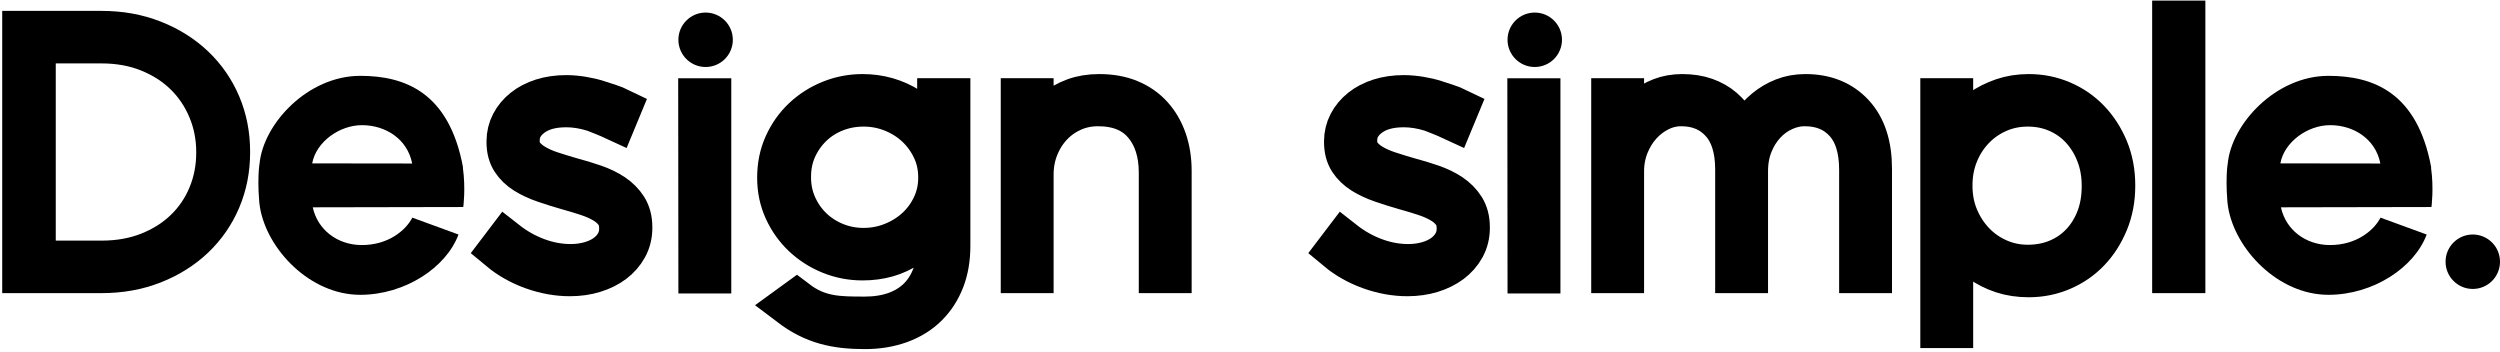 <?xml version="1.0" encoding="UTF-8" standalone="no"?>
<svg width="597px" height="84px" viewBox="0 0 597 84" version="1.1" xmlns="http://www.w3.org/2000/svg" xmlns:xlink="http://www.w3.org/1999/xlink" xmlns:sketch="http://www.bohemiancoding.com/sketch/ns">
    <!-- Generator: Sketch 3.5.2 (25235) - http://www.bohemiancoding.com/sketch -->
    <title>Slice 1</title>
    <desc>Created with Sketch.</desc>
    <defs></defs>
    <g id="Page-1" stroke="none" stroke-width="1" fill="none" fill-rule="evenodd" sketch:type="MSPage">
        <g id="design-simple" sketch:type="MSLayerGroup" transform="translate(5, 3)">
            <path d="M238.978,20.672 L241.602,20.672 L241.602,30.512 C242.094,29.309 242.777,28.066 243.652,26.781 C244.527,25.496 245.62,24.321 246.932,23.255 C248.244,22.189 249.775,21.328 251.524,20.672 C253.273,20.016 255.269,19.688 257.51,19.688 C260.243,19.688 262.662,20.125 264.767,21 C266.872,21.875 268.648,23.118 270.097,24.731 C271.546,26.344 272.653,28.257 273.418,30.471 C274.183,32.685 274.566,35.131 274.566,37.81 L274.566,62 L271.942,62 L271.942,38.22 C271.942,33.409 270.685,29.528 268.17,26.576 C265.655,23.624 261.993,22.148 257.182,22.148 C254.995,22.148 252.959,22.572 251.073,23.419 C249.187,24.266 247.547,25.428 246.153,26.904 C244.759,28.38 243.652,30.129 242.832,32.152 C242.012,34.175 241.602,36.361 241.602,38.712 L241.602,62 L238.978,62 L238.978,20.672 Z" id="Path" stroke="#000000" stroke-width="10" fill="#313030" sketch:type="MSShapeGroup"></path>
            <path d="M0.528,4.6 L19.224,4.6 C23.707,4.6 27.82,5.338 31.565,6.814 C35.31,8.29 38.535,10.313 41.241,12.882 C43.947,15.451 46.038,18.472 47.514,21.943 C48.99,25.414 49.728,29.173 49.728,33.218 L49.728,33.382 C49.728,37.427 48.99,41.186 47.514,44.657 C46.038,48.128 43.947,51.149 41.241,53.718 C38.535,56.287 35.31,58.31 31.565,59.786 C27.82,61.262 23.707,62 19.224,62 L0.528,62 L0.528,4.6 Z M19.306,59.458 C23.406,59.458 27.151,58.788 30.54,57.449 C33.929,56.11 36.84,54.265 39.273,51.914 C41.706,49.563 43.578,46.803 44.89,43.632 C46.202,40.461 46.858,37.072 46.858,33.464 L46.858,33.3 C46.858,29.692 46.188,26.289 44.849,23.091 C43.51,19.893 41.637,17.119 39.232,14.768 C36.827,12.417 33.929,10.559 30.54,9.192 C27.151,7.825 23.379,7.142 19.224,7.142 L3.316,7.142 L3.316,59.458 L19.306,59.458 Z" id="Path" stroke="#000000" stroke-width="10" fill="#313030" sketch:type="MSShapeGroup"></path>
            <path d="M69.688,46.506 C70.831,51.839 75.533,55.461 81.265,55.518 C87.854,55.583 92.019,51.825 93.463,48.974 L104.489,53.003 C101.561,60.888 91.708,67.401 81.022,67.401 C69.058,67.401 58.777,56.605 57.081,46.53 C57.078,46.53 57.074,46.499 57.066,46.439 C56.95,45.73 56.877,45.025 56.848,44.327 C56.771,43.327 56.703,42.053 56.703,40.642 C56.703,37.842 56.914,36.464 56.98,36.1 C57.88,26.53 68.498,15.111 81.031,15.111 C91.717,15.111 102.265,19.068 105.574,36.984 L105.525,36.986 C106.239,42.006 105.63,46.437 105.63,46.437 L69.688,46.506 Z M93.428,36.047 C92.286,30.154 87.03,26.9 81.478,26.888 C76.006,26.876 70.461,30.948 69.552,36.016 L93.428,36.047 Z" id="e" fill="#000000" sketch:type="MSShapeGroup"></path>
            <path d="M122.205,61.139 C119.226,60.073 116.588,58.583 114.292,56.67 L115.85,54.62 C118.146,56.424 120.62,57.818 123.271,58.802 C125.922,59.786 128.587,60.278 131.266,60.278 C132.906,60.278 134.45,60.073 135.899,59.663 C137.348,59.253 138.605,58.665 139.671,57.9 C140.737,57.135 141.571,56.219 142.172,55.153 C142.773,54.087 143.074,52.925 143.074,51.668 L143.074,51.504 C143.074,50.028 142.719,48.798 142.008,47.814 C141.297,46.83 140.354,45.996 139.179,45.313 C138.004,44.63 136.664,44.042 135.161,43.55 C133.658,43.058 132.113,42.593 130.528,42.156 C128.615,41.609 126.783,41.035 125.034,40.434 C123.285,39.833 121.754,39.122 120.442,38.302 C119.13,37.482 118.091,36.484 117.326,35.309 C116.561,34.134 116.178,32.671 116.178,30.922 L116.178,30.758 C116.178,29.227 116.52,27.806 117.203,26.494 C117.886,25.182 118.843,24.034 120.073,23.05 C121.303,22.066 122.779,21.301 124.501,20.754 C126.223,20.207 128.15,19.934 130.282,19.934 C132.687,19.934 135.735,20.473 137.703,21.123 C139.671,21.773 141.516,22.288 143.074,23.05 L142.008,25.621 C139.833,24.612 138.21,24.015 136.924,23.501 C136.85,23.472 136.774,23.453 136.7,23.43 C134.482,22.739 132.315,22.394 130.2,22.394 C126.756,22.394 124.009,23.173 121.959,24.731 C119.909,26.289 118.884,28.216 118.884,30.512 L118.884,30.676 C118.884,31.988 119.226,33.095 119.909,33.997 C120.592,34.899 121.508,35.692 122.656,36.375 C123.804,37.058 125.13,37.646 126.633,38.138 C128.136,38.63 129.735,39.122 131.43,39.614 C133.289,40.106 135.093,40.653 136.842,41.254 C138.591,41.855 140.122,42.593 141.434,43.468 C142.746,44.343 143.798,45.409 144.591,46.666 C145.384,47.923 145.78,49.454 145.78,51.258 L145.78,51.422 C145.78,53.117 145.397,54.661 144.632,56.055 C143.867,57.449 142.828,58.638 141.516,59.622 C140.204,60.606 138.66,61.371 136.883,61.918 C135.106,62.465 133.179,62.738 131.102,62.738 C128.15,62.738 125.184,62.205 122.205,61.139 Z" id="Path" stroke="#000000" stroke-width="10" fill="#313030" sketch:type="MSShapeGroup"></path>
            <path d="M163.5,13 C167.09,13 170,10.09 170,6.5 C170,2.91 167.09,0 163.5,0 C159.91,0 157,2.91 157,6.5 C157,10.09 159.91,13 163.5,13 Z M156.952,15.689 L169.631,15.689 L169.631,67.072 L157,67.072 L156.952,15.689 Z" id="Oval-29" fill="#000000" sketch:type="MSShapeGroup"></path>
            <path d="M183.694,69.97 L185.252,68.838 C190.5,72.829 195.267,72.824 201.554,72.824 C204.178,72.824 206.556,72.455 208.688,71.717 C210.82,70.979 212.651,69.886 214.182,68.437 C215.713,66.988 216.902,65.171 217.749,62.984 C218.596,60.797 219.02,58.255 219.02,55.358 L219.02,47.896 C217.435,51.067 215.084,53.704 211.968,55.809 C208.852,57.914 205.189,58.966 200.98,58.966 C198.301,58.966 195.746,58.474 193.313,57.49 C190.88,56.506 188.735,55.139 186.876,53.39 C185.017,51.641 183.541,49.577 182.448,47.199 C181.355,44.821 180.808,42.238 180.808,39.45 C180.808,36.498 181.355,33.901 182.448,31.496 C183.541,29.091 185.017,27.013 186.876,25.264 C188.735,23.515 190.88,22.148 193.313,21.164 C195.746,20.18 198.301,19.688 200.98,19.688 C203.057,19.688 205.025,19.961 206.884,20.508 C208.743,21.055 210.437,21.82 211.968,22.804 C213.499,23.788 214.852,24.95 216.027,26.289 C217.202,27.628 218.2,29.063 219.02,30.594 L219.02,20.672 L221.726,20.672 L221.726,55.686 C221.726,58.747 221.261,61.467 220.332,63.845 C219.403,66.223 218.091,68.259 216.396,69.954 C214.647,71.703 212.501,73.043 209.959,73.972 C207.417,74.901 204.615,75.366 201.554,75.366 C194.611,75.366 189.325,74.234 183.694,69.97 Z M201.226,56.424 C203.631,56.424 205.927,55.987 208.114,55.112 C210.301,54.237 212.214,53.048 213.854,51.545 C215.494,50.042 216.806,48.251 217.79,46.174 C218.774,44.097 219.266,41.855 219.266,39.45 L219.266,39.286 C219.266,36.881 218.774,34.639 217.79,32.562 C216.806,30.485 215.494,28.681 213.854,27.15 C212.214,25.619 210.301,24.417 208.114,23.542 C205.927,22.667 203.631,22.23 201.226,22.23 C198.821,22.23 196.552,22.654 194.42,23.501 C192.288,24.348 190.429,25.537 188.844,27.068 C187.259,28.599 186.001,30.389 185.072,32.439 C184.143,34.489 183.678,36.744 183.678,39.204 L183.678,39.368 C183.678,41.773 184.143,44.015 185.072,46.092 C186.001,48.169 187.259,49.973 188.844,51.504 C190.429,53.035 192.288,54.237 194.42,55.112 C196.552,55.987 198.821,56.424 201.226,56.424 Z" id="Path" stroke="#000000" stroke-width="10" fill="#313030" sketch:type="MSShapeGroup"></path>
            <path d="M322.205,61.139 C319.226,60.073 316.588,58.583 314.292,56.67 L315.85,54.62 C318.146,56.424 320.62,57.818 323.271,58.802 C325.922,59.786 328.587,60.278 331.266,60.278 C332.906,60.278 334.45,60.073 335.899,59.663 C337.348,59.253 338.605,58.665 339.671,57.9 C340.737,57.135 341.571,56.219 342.172,55.153 C342.773,54.087 343.074,52.925 343.074,51.668 L343.074,51.504 C343.074,50.028 342.719,48.798 342.008,47.814 C341.297,46.83 340.354,45.996 339.179,45.313 C338.004,44.63 336.664,44.042 335.161,43.55 C333.658,43.058 332.113,42.593 330.528,42.156 C328.615,41.609 326.783,41.035 325.034,40.434 C323.285,39.833 321.754,39.122 320.442,38.302 C319.13,37.482 318.091,36.484 317.326,35.309 C316.561,34.134 316.178,32.671 316.178,30.922 L316.178,30.758 C316.178,29.227 316.52,27.806 317.203,26.494 C317.886,25.182 318.843,24.034 320.073,23.05 C321.303,22.066 322.779,21.301 324.501,20.754 C326.223,20.207 328.15,19.934 330.282,19.934 C332.687,19.934 335.735,20.473 337.703,21.123 C339.671,21.773 341.516,22.288 343.074,23.05 L342.008,25.621 C339.833,24.612 338.21,24.015 336.924,23.501 C336.85,23.472 336.774,23.453 336.7,23.43 C334.482,22.739 332.315,22.394 330.2,22.394 C326.756,22.394 324.009,23.173 321.959,24.731 C319.909,26.289 318.884,28.216 318.884,30.512 L318.884,30.676 C318.884,31.988 319.226,33.095 319.909,33.997 C320.592,34.899 321.508,35.692 322.656,36.375 C323.804,37.058 325.13,37.646 326.633,38.138 C328.136,38.63 329.735,39.122 331.43,39.614 C333.289,40.106 335.093,40.653 336.842,41.254 C338.591,41.855 340.122,42.593 341.434,43.468 C342.746,44.343 343.798,45.409 344.591,46.666 C345.384,47.923 345.78,49.454 345.78,51.258 L345.78,51.422 C345.78,53.117 345.397,54.661 344.632,56.055 C343.867,57.449 342.828,58.638 341.516,59.622 C340.204,60.606 338.66,61.371 336.883,61.918 C335.106,62.465 333.179,62.738 331.102,62.738 C328.15,62.738 325.184,62.205 322.205,61.139 Z" id="Path" stroke="#000000" stroke-width="10" fill="#313030" sketch:type="MSShapeGroup"></path>
            <path d="M361.5,13 C365.09,13 368,10.09 368,6.5 C368,2.91 365.09,0 361.5,0 C357.91,0 355,2.91 355,6.5 C355,10.09 357.91,13 361.5,13 Z M354.952,15.689 L367.631,15.689 L367.631,67.072 L355,67.072 L354.952,15.689 Z" id="Oval-29" fill="#000000" sketch:type="MSShapeGroup"></path>
            <path d="M379.982,20.672 L382.606,20.672 L382.606,29.938 C383.043,28.735 383.686,27.519 384.533,26.289 C385.38,25.059 386.392,23.952 387.567,22.968 C388.742,21.984 390.095,21.191 391.626,20.59 C393.157,19.989 394.851,19.688 396.71,19.688 C398.787,19.688 400.632,19.975 402.245,20.549 C403.858,21.123 405.252,21.916 406.427,22.927 C407.602,23.938 408.6,25.1 409.42,26.412 C410.24,27.724 410.869,29.118 411.306,30.594 C411.798,29.227 412.495,27.902 413.397,26.617 C414.299,25.332 415.379,24.171 416.636,23.132 C417.893,22.093 419.315,21.26 420.9,20.631 C422.485,20.002 424.235,19.688 426.148,19.688 C430.904,19.688 434.703,21.219 437.546,24.28 C440.389,27.341 441.81,31.687 441.81,37.318 L441.81,62 L439.186,62 L439.186,37.564 C439.186,32.535 437.983,28.708 435.578,26.084 C433.173,23.46 429.975,22.148 425.984,22.148 C424.235,22.148 422.526,22.531 420.859,23.296 C419.192,24.061 417.716,25.141 416.431,26.535 C415.146,27.929 414.121,29.583 413.356,31.496 C412.591,33.409 412.208,35.541 412.208,37.892 L412.208,62 L409.584,62 L409.584,37.482 C409.584,32.507 408.381,28.708 405.976,26.084 C403.571,23.46 400.4,22.148 396.464,22.148 C394.66,22.148 392.924,22.558 391.257,23.378 C389.59,24.198 388.114,25.319 386.829,26.74 C385.544,28.161 384.519,29.829 383.754,31.742 C382.989,33.655 382.606,35.733 382.606,37.974 L382.606,62 L379.982,62 L379.982,20.672 Z" id="Path" stroke="#000000" stroke-width="10" fill="#313030" sketch:type="MSShapeGroup"></path>
            <path d="M458.57,20.672 L461.194,20.672 L461.194,32.07 C461.905,30.375 462.834,28.763 463.982,27.232 C465.13,25.701 466.483,24.389 468.041,23.296 C469.599,22.203 471.335,21.328 473.248,20.672 C475.161,20.016 477.239,19.688 479.48,19.688 C482.268,19.688 484.906,20.221 487.393,21.287 C489.88,22.353 492.04,23.843 493.871,25.756 C495.702,27.669 497.165,29.938 498.258,32.562 C499.351,35.186 499.898,38.083 499.898,41.254 L499.898,41.418 C499.898,44.534 499.351,47.418 498.258,50.069 C497.165,52.72 495.702,55.003 493.871,56.916 C492.04,58.829 489.88,60.319 487.393,61.385 C484.906,62.451 482.268,62.984 479.48,62.984 C477.184,62.984 475.079,62.67 473.166,62.041 C471.253,61.412 469.517,60.538 467.959,59.417 C466.401,58.296 465.062,56.998 463.941,55.522 C462.82,54.046 461.905,52.461 461.194,50.766 L461.194,75.12 L458.57,75.12 L458.57,20.672 Z M479.234,60.442 C481.858,60.442 484.263,59.977 486.45,59.048 C488.637,58.119 490.523,56.807 492.108,55.112 C493.693,53.417 494.923,51.422 495.798,49.126 C496.673,46.83 497.11,44.288 497.11,41.5 L497.11,41.336 C497.11,38.603 496.659,36.074 495.757,33.751 C494.855,31.428 493.611,29.405 492.026,27.683 C490.441,25.961 488.555,24.622 486.368,23.665 C484.181,22.708 481.803,22.23 479.234,22.23 C476.665,22.23 474.273,22.722 472.059,23.706 C469.845,24.69 467.918,26.043 466.278,27.765 C464.638,29.487 463.353,31.496 462.424,33.792 C461.495,36.088 461.03,38.575 461.03,41.254 L461.03,41.418 C461.03,44.097 461.508,46.584 462.465,48.88 C463.422,51.176 464.72,53.185 466.36,54.907 C468,56.629 469.927,57.982 472.141,58.966 C474.355,59.95 476.719,60.442 479.234,60.442 Z" id="Path" stroke="#000000" stroke-width="10" fill="#313030" sketch:type="MSShapeGroup"></path>
            <path d="M513.936,2.14 L516.642,2.14 L516.642,62 L513.936,62 L513.936,2.14 Z" id="Path" stroke="#000000" stroke-width="10" fill="#313030" sketch:type="MSShapeGroup"></path>
            <path d="M539.688,46.506 C540.831,51.839 545.533,55.461 551.265,55.518 C557.854,55.583 562.019,51.825 563.463,48.974 L574.489,53.003 C571.561,60.888 561.708,67.401 551.022,67.401 C539.058,67.401 528.777,56.605 527.081,46.53 C527.078,46.53 527.074,46.499 527.066,46.439 C526.95,45.73 526.877,45.025 526.848,44.327 C526.771,43.327 526.703,42.053 526.703,40.642 C526.703,37.842 526.914,36.464 526.98,36.1 C527.88,26.53 538.498,15.111 551.031,15.111 C561.717,15.111 572.265,19.068 575.574,36.984 L575.525,36.986 C576.239,42.006 575.63,46.437 575.63,46.437 L539.688,46.506 Z M563.428,36.047 C562.286,30.154 557.03,26.9 551.478,26.888 C546.006,26.876 540.461,30.948 539.552,36.016 L563.428,36.047 Z" id="e" fill="#000000" sketch:type="MSShapeGroup"></path>
            <circle id="Path" fill="#000000" sketch:type="MSShapeGroup" cx="585.5" cy="59.5" r="6.5"></circle>
        </g>
    </g>
</svg>